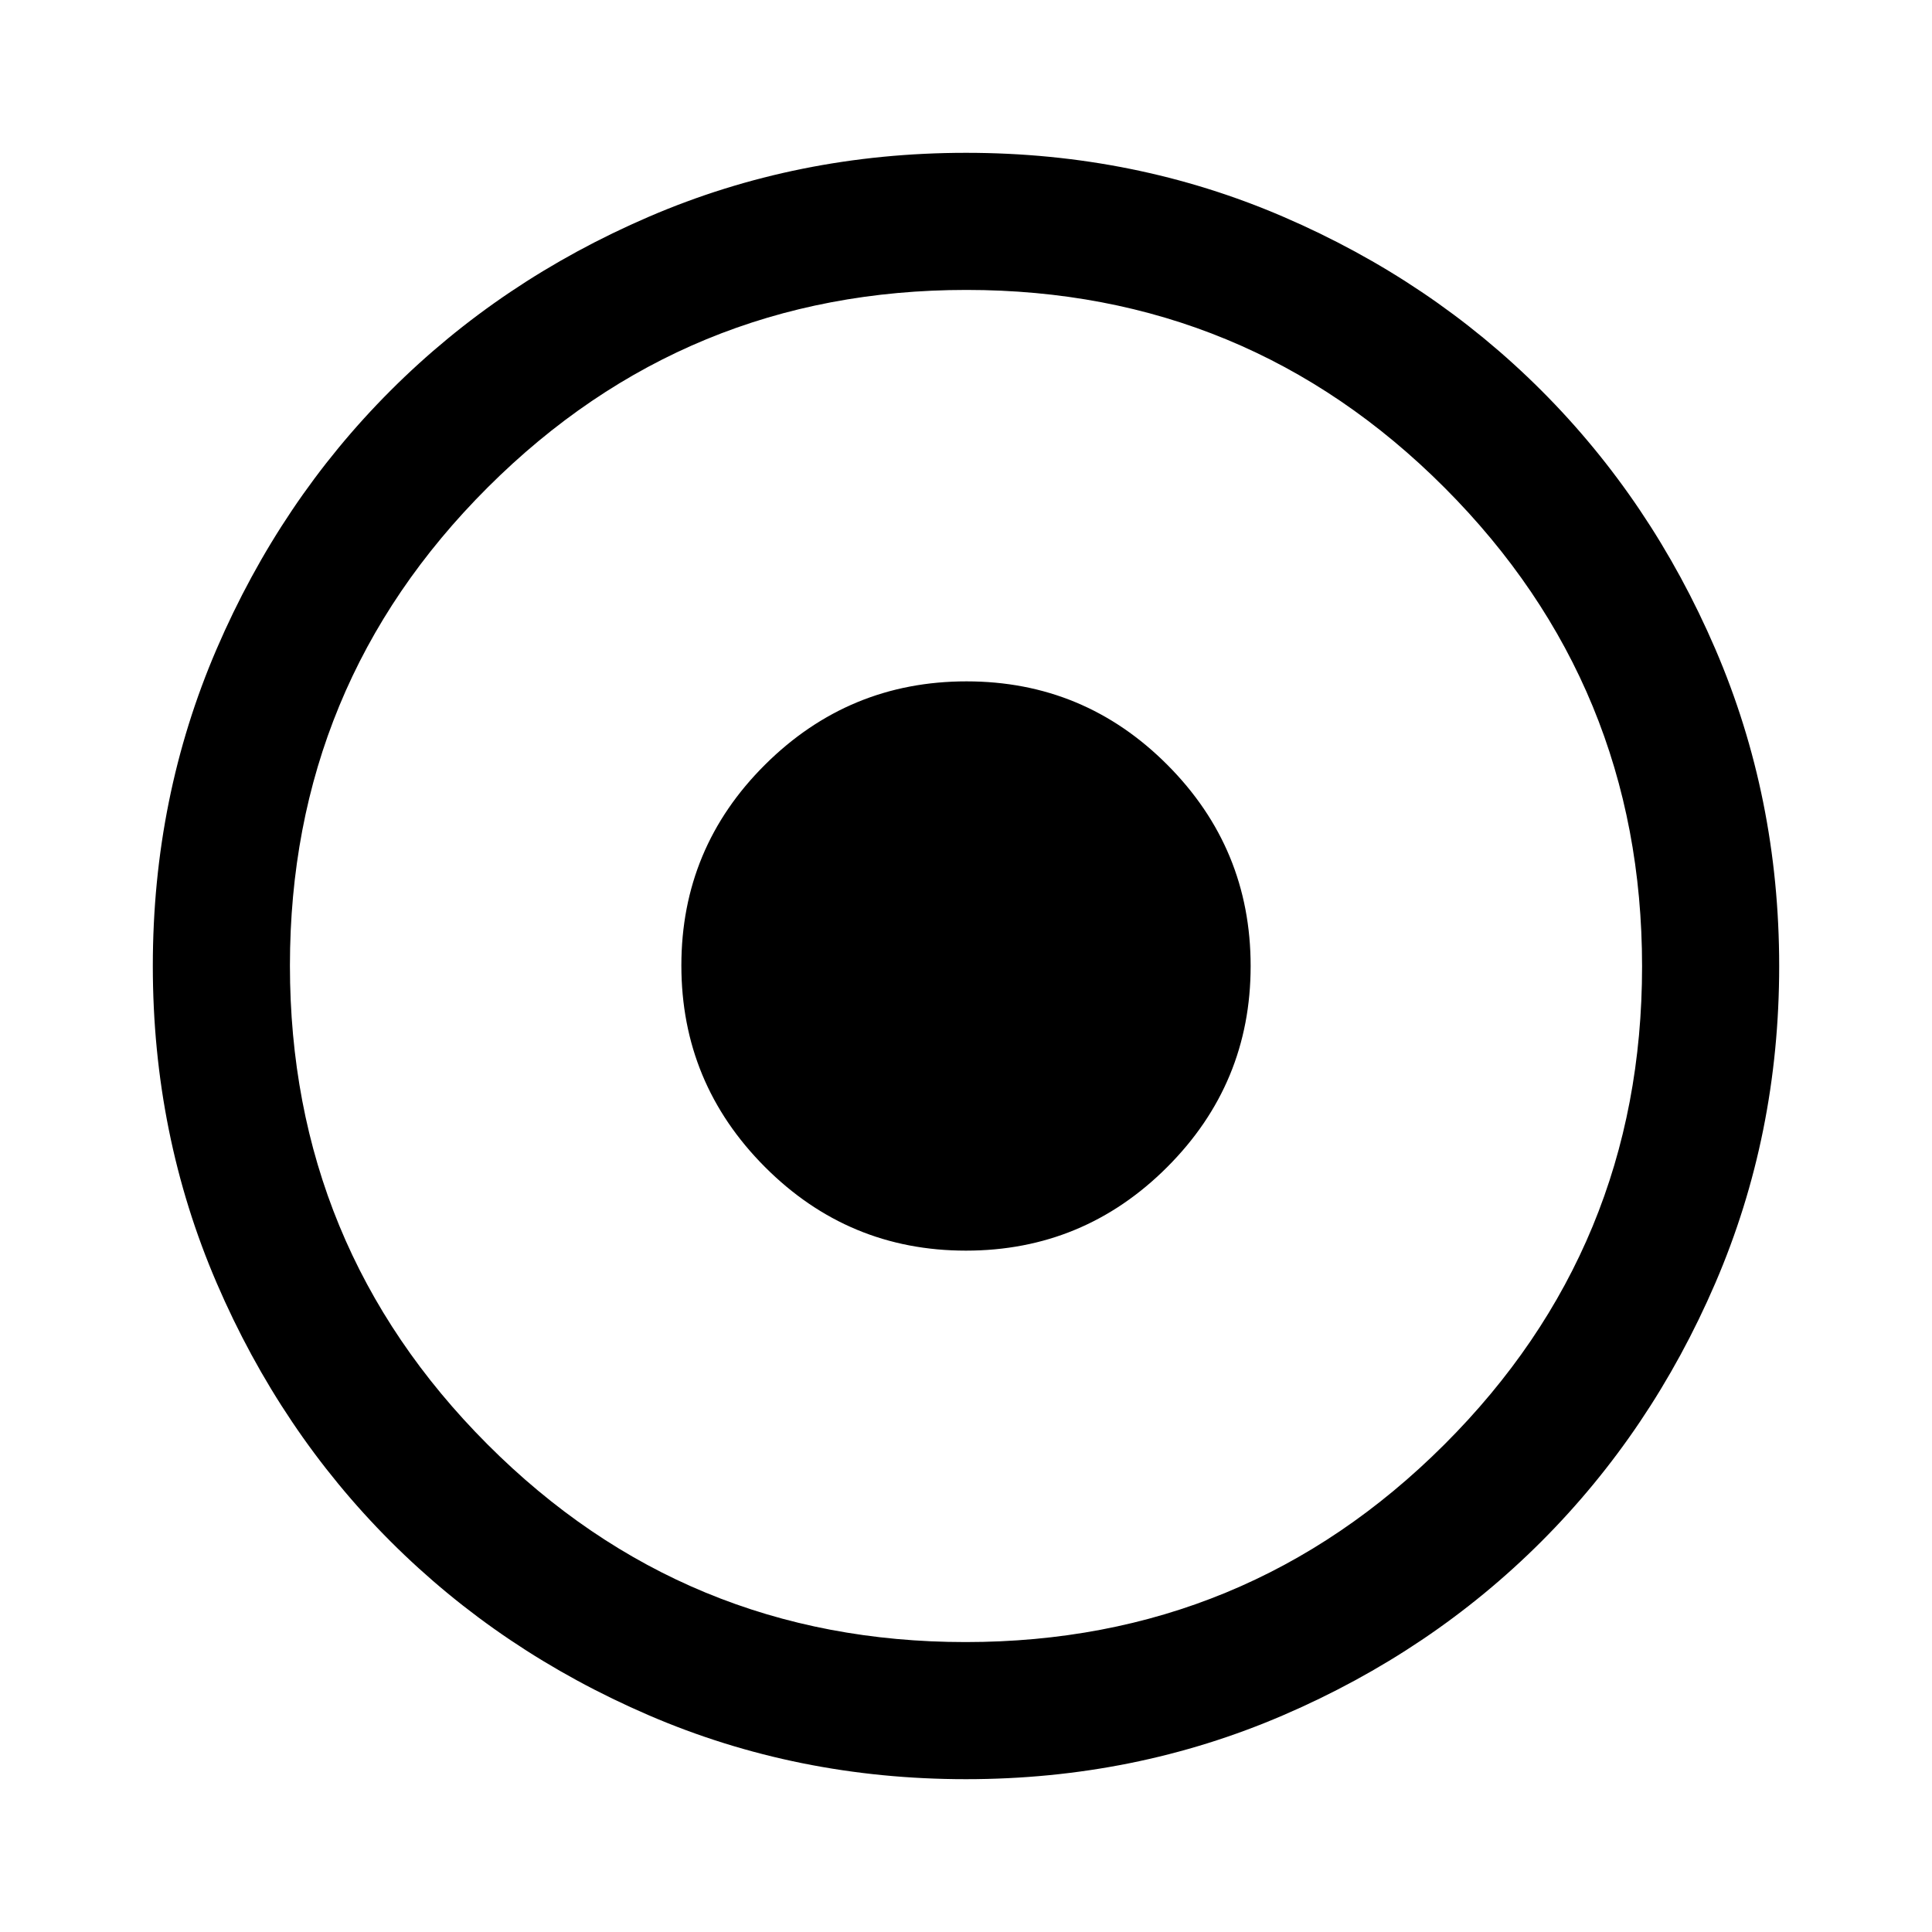 <svg xmlns="http://www.w3.org/2000/svg" width="48" height="48" viewBox="0 96 960 960"><path d="M479.949 980.065q-83.847 0-157.542-31.745-73.694-31.746-128.338-86.389-54.643-54.644-86.389-128.389-31.745-73.745-31.745-157.593 0-83.847 31.745-157.542 31.746-73.694 86.389-128.338 54.644-54.643 128.389-86.389 73.745-31.745 157.593-31.745 83.847 0 157.542 31.745 73.694 31.746 128.338 86.389 54.643 54.644 86.389 128.389 31.745 73.745 31.745 157.593 0 83.847-31.745 157.542-31.746 73.694-86.389 128.338-54.644 54.643-128.389 86.389-73.745 31.745-157.593 31.745Zm-.159-68.13q139.536 0 237.84-98.095 98.305-98.095 98.305-237.63 0-139.536-98.095-237.84-98.095-98.305-237.63-98.305-139.536 0-237.84 98.095-98.305 98.095-98.305 237.63 0 139.536 98.095 237.84 98.095 98.305 237.63 98.305Zm.181-194.5q-58.451 0-99.929-41.625-41.477-41.624-41.477-100.076 0-58.451 41.625-99.81 41.624-41.359 100.076-41.359 58.451 0 99.81 41.506t41.359 99.958q0 58.451-41.506 99.929-41.506 41.477-99.958 41.477Z"/></svg>
